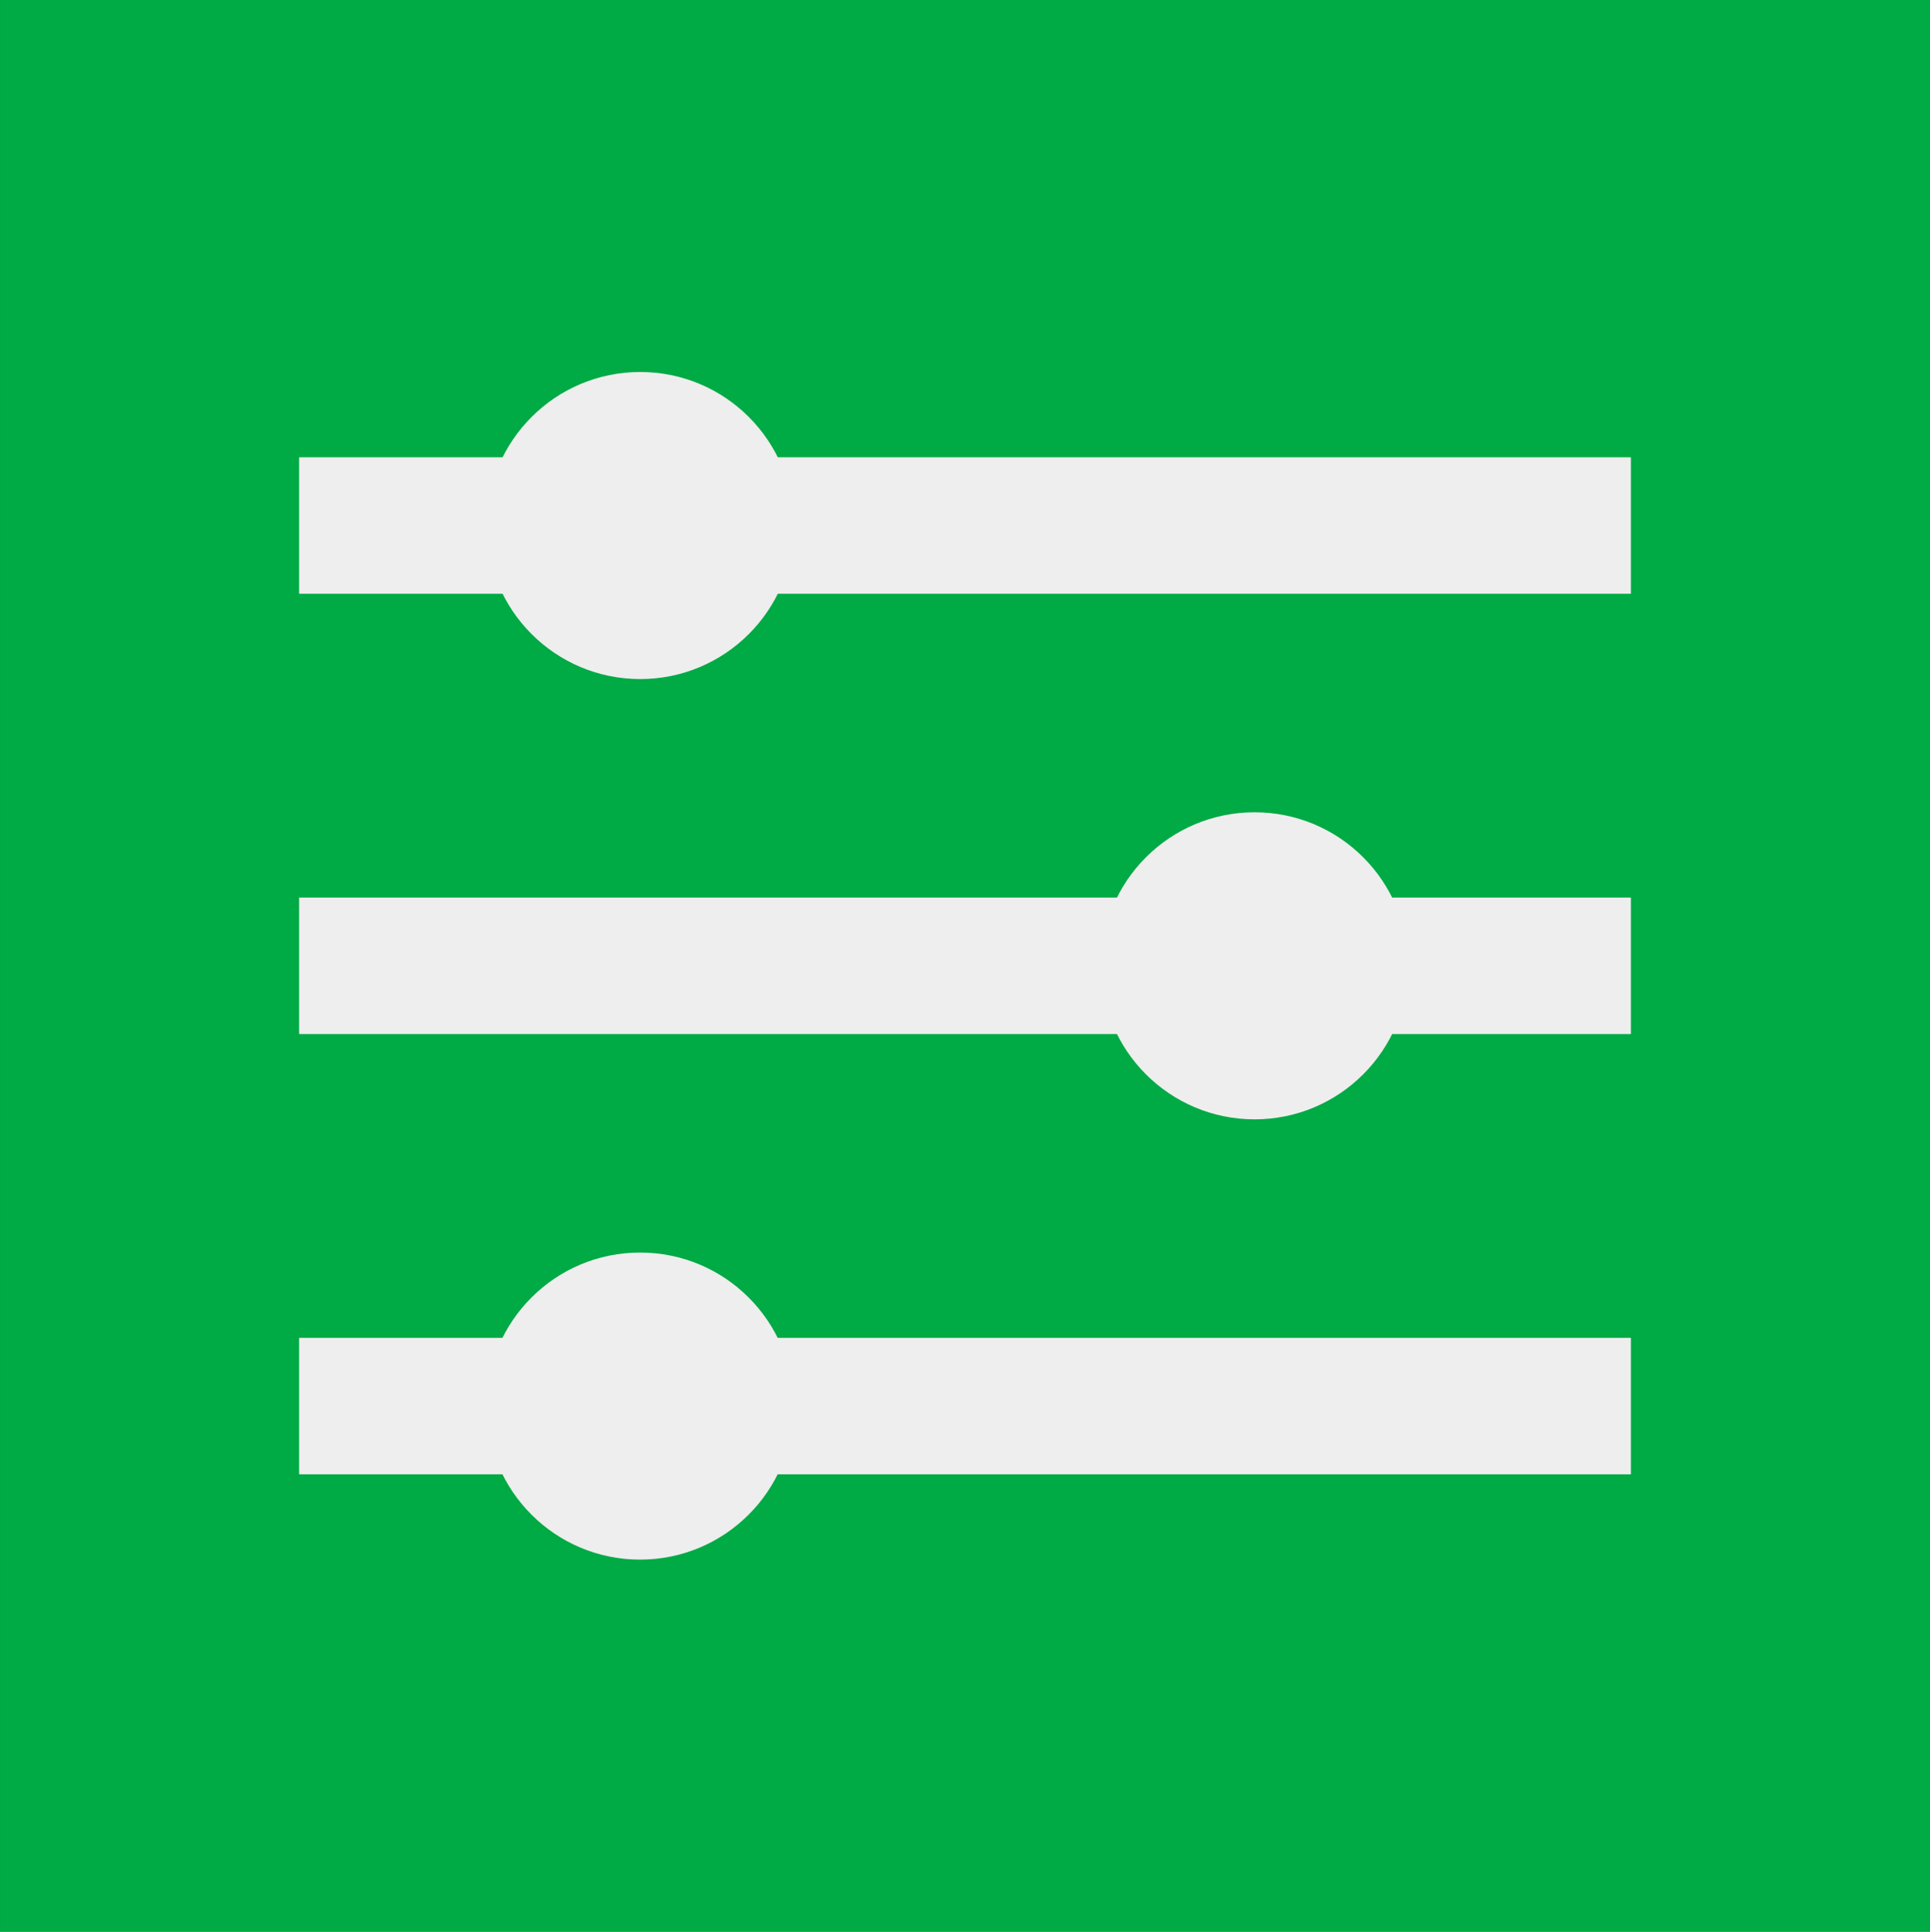 <?xml version="1.0" encoding="UTF-8" standalone="no"?>
<svg
   xmlns:dc="http://purl.org/dc/elements/1.1/"
   xmlns:cc="http://creativecommons.org/ns#"
   xmlns:rdf="http://www.w3.org/1999/02/22-rdf-syntax-ns#"
   xmlns:svg="http://www.w3.org/2000/svg"
   xmlns="http://www.w3.org/2000/svg"
   xmlns:sodipodi="http://sodipodi.sourceforge.net/DTD/sodipodi-0.dtd"
   xmlns:inkscape="http://www.inkscape.org/namespaces/inkscape"
   width="63.848mm"
   height="63.912mm"
   viewBox="0 0 226.233 226.461"
   id="svg6730"
   version="1.1"
   inkscape:version="1.0.2 (e86c8708, 2021-01-15)"
   sodipodi:docname="icon-vector.svg">
  <rect x="0" y="0" width="226.233" height="226.461" fill="#333333" stroke="none"/>
  <defs
     id="defs6732" />
  <sodipodi:namedview
     id="base"
     pagecolor="#ffffff"
     bordercolor="#666666"
     borderopacity="1.0"
     inkscape:pageopacity="0.0"
     inkscape:pageshadow="2"
     inkscape:zoom="0.35"
     inkscape:cx="-215.81793"
     inkscape:cy="-109.62643"
     inkscape:document-units="px"
     inkscape:current-layer="layer1"
     showgrid="false"
     fit-margin-top="0"
     fit-margin-left="0"
     fit-margin-right="0"
     fit-margin-bottom="0"
     inkscape:window-width="2056"
     inkscape:window-height="1263"
     inkscape:window-x="0"
     inkscape:window-y="38"
     inkscape:window-maximized="1"
     inkscape:document-rotation="0" />
  <g
     inkscape:label="Layer 1"
     inkscape:groupmode="layer"
     id="layer1"
     transform="translate(-96.532,-196.274)">
    <g
       id="g5614"
       transform="matrix(2,0,0,2,2854.414,-2081.259)"
       inkscape:export-xdpi="72"
       inkscape:export-ydpi="72">
      <rect
         inkscape:export-ydpi="144"
         inkscape:export-xdpi="144"
         y="1138.766"
         x="-1378.941"
         height="113.231"
         width="113.117"
         id="rect4136-8-8-1"
         style="opacity:1;fill:#00aa44;fill-opacity:1;stroke:none;stroke-width:4;stroke-miterlimit:1;stroke-dasharray:none" />
      <g
         id="g5603">
        <g
           id="g5591">
          <rect
             inkscape:export-ydpi="144"
             inkscape:export-xdpi="144"
             y="1165.573"
             x="-1361.41"
             height="8"
             width="78.055"
             id="rect4327-3-71"
             style="opacity:1;fill:#eeeeee;fill-opacity:1;stroke:none;stroke-width:4;stroke-miterlimit:1;stroke-dasharray:none" />
          <circle
             r="9"
             inkscape:export-ydpi="144"
             inkscape:export-xdpi="144"
             cy="1169.573"
             cx="-1341.419"
             id="path4355-79-2"
             style="opacity:1;fill:#eeeeee;fill-opacity:1;stroke:none;stroke-width:4;stroke-miterlimit:1;stroke-dasharray:none" />
        </g>
        <g
           id="g5595">
          <rect
             inkscape:export-ydpi="144"
             inkscape:export-xdpi="144"
             y="1191.382"
             x="-1361.41"
             height="8"
             width="78.055"
             id="rect4327-5-1-0"
             style="opacity:1;fill:#eeeeee;fill-opacity:1;stroke:none;stroke-width:4;stroke-miterlimit:1;stroke-dasharray:none" />
          <circle
             r="9"
             inkscape:export-ydpi="144"
             inkscape:export-xdpi="144"
             cy="1195.382"
             cx="-1305.411"
             id="path4355-7-3-7"
             style="opacity:1;fill:#eeeeee;fill-opacity:1;stroke:none;stroke-width:4;stroke-miterlimit:1;stroke-dasharray:none" />
        </g>
        <g
           id="g5599">
          <rect
             inkscape:export-ydpi="144"
             inkscape:export-xdpi="144"
             y="1217.19"
             x="-1361.41"
             height="8"
             width="78.055"
             id="rect4327-54-6-2"
             style="opacity:1;fill:#eeeeee;fill-opacity:1;stroke:none;stroke-width:1;stroke-miterlimit:4;stroke-dasharray:none" />
          <circle
             r="9"
             inkscape:export-ydpi="144"
             inkscape:export-xdpi="144"
             cy="1221.19"
             cx="-1341.427"
             id="path4355-3-9-8"
             style="opacity:1;fill:#eeeeee;fill-opacity:1;stroke:none;stroke-width:4;stroke-miterlimit:1;stroke-dasharray:none" />
        </g>
      </g>
    </g>
  </g>
</svg>
